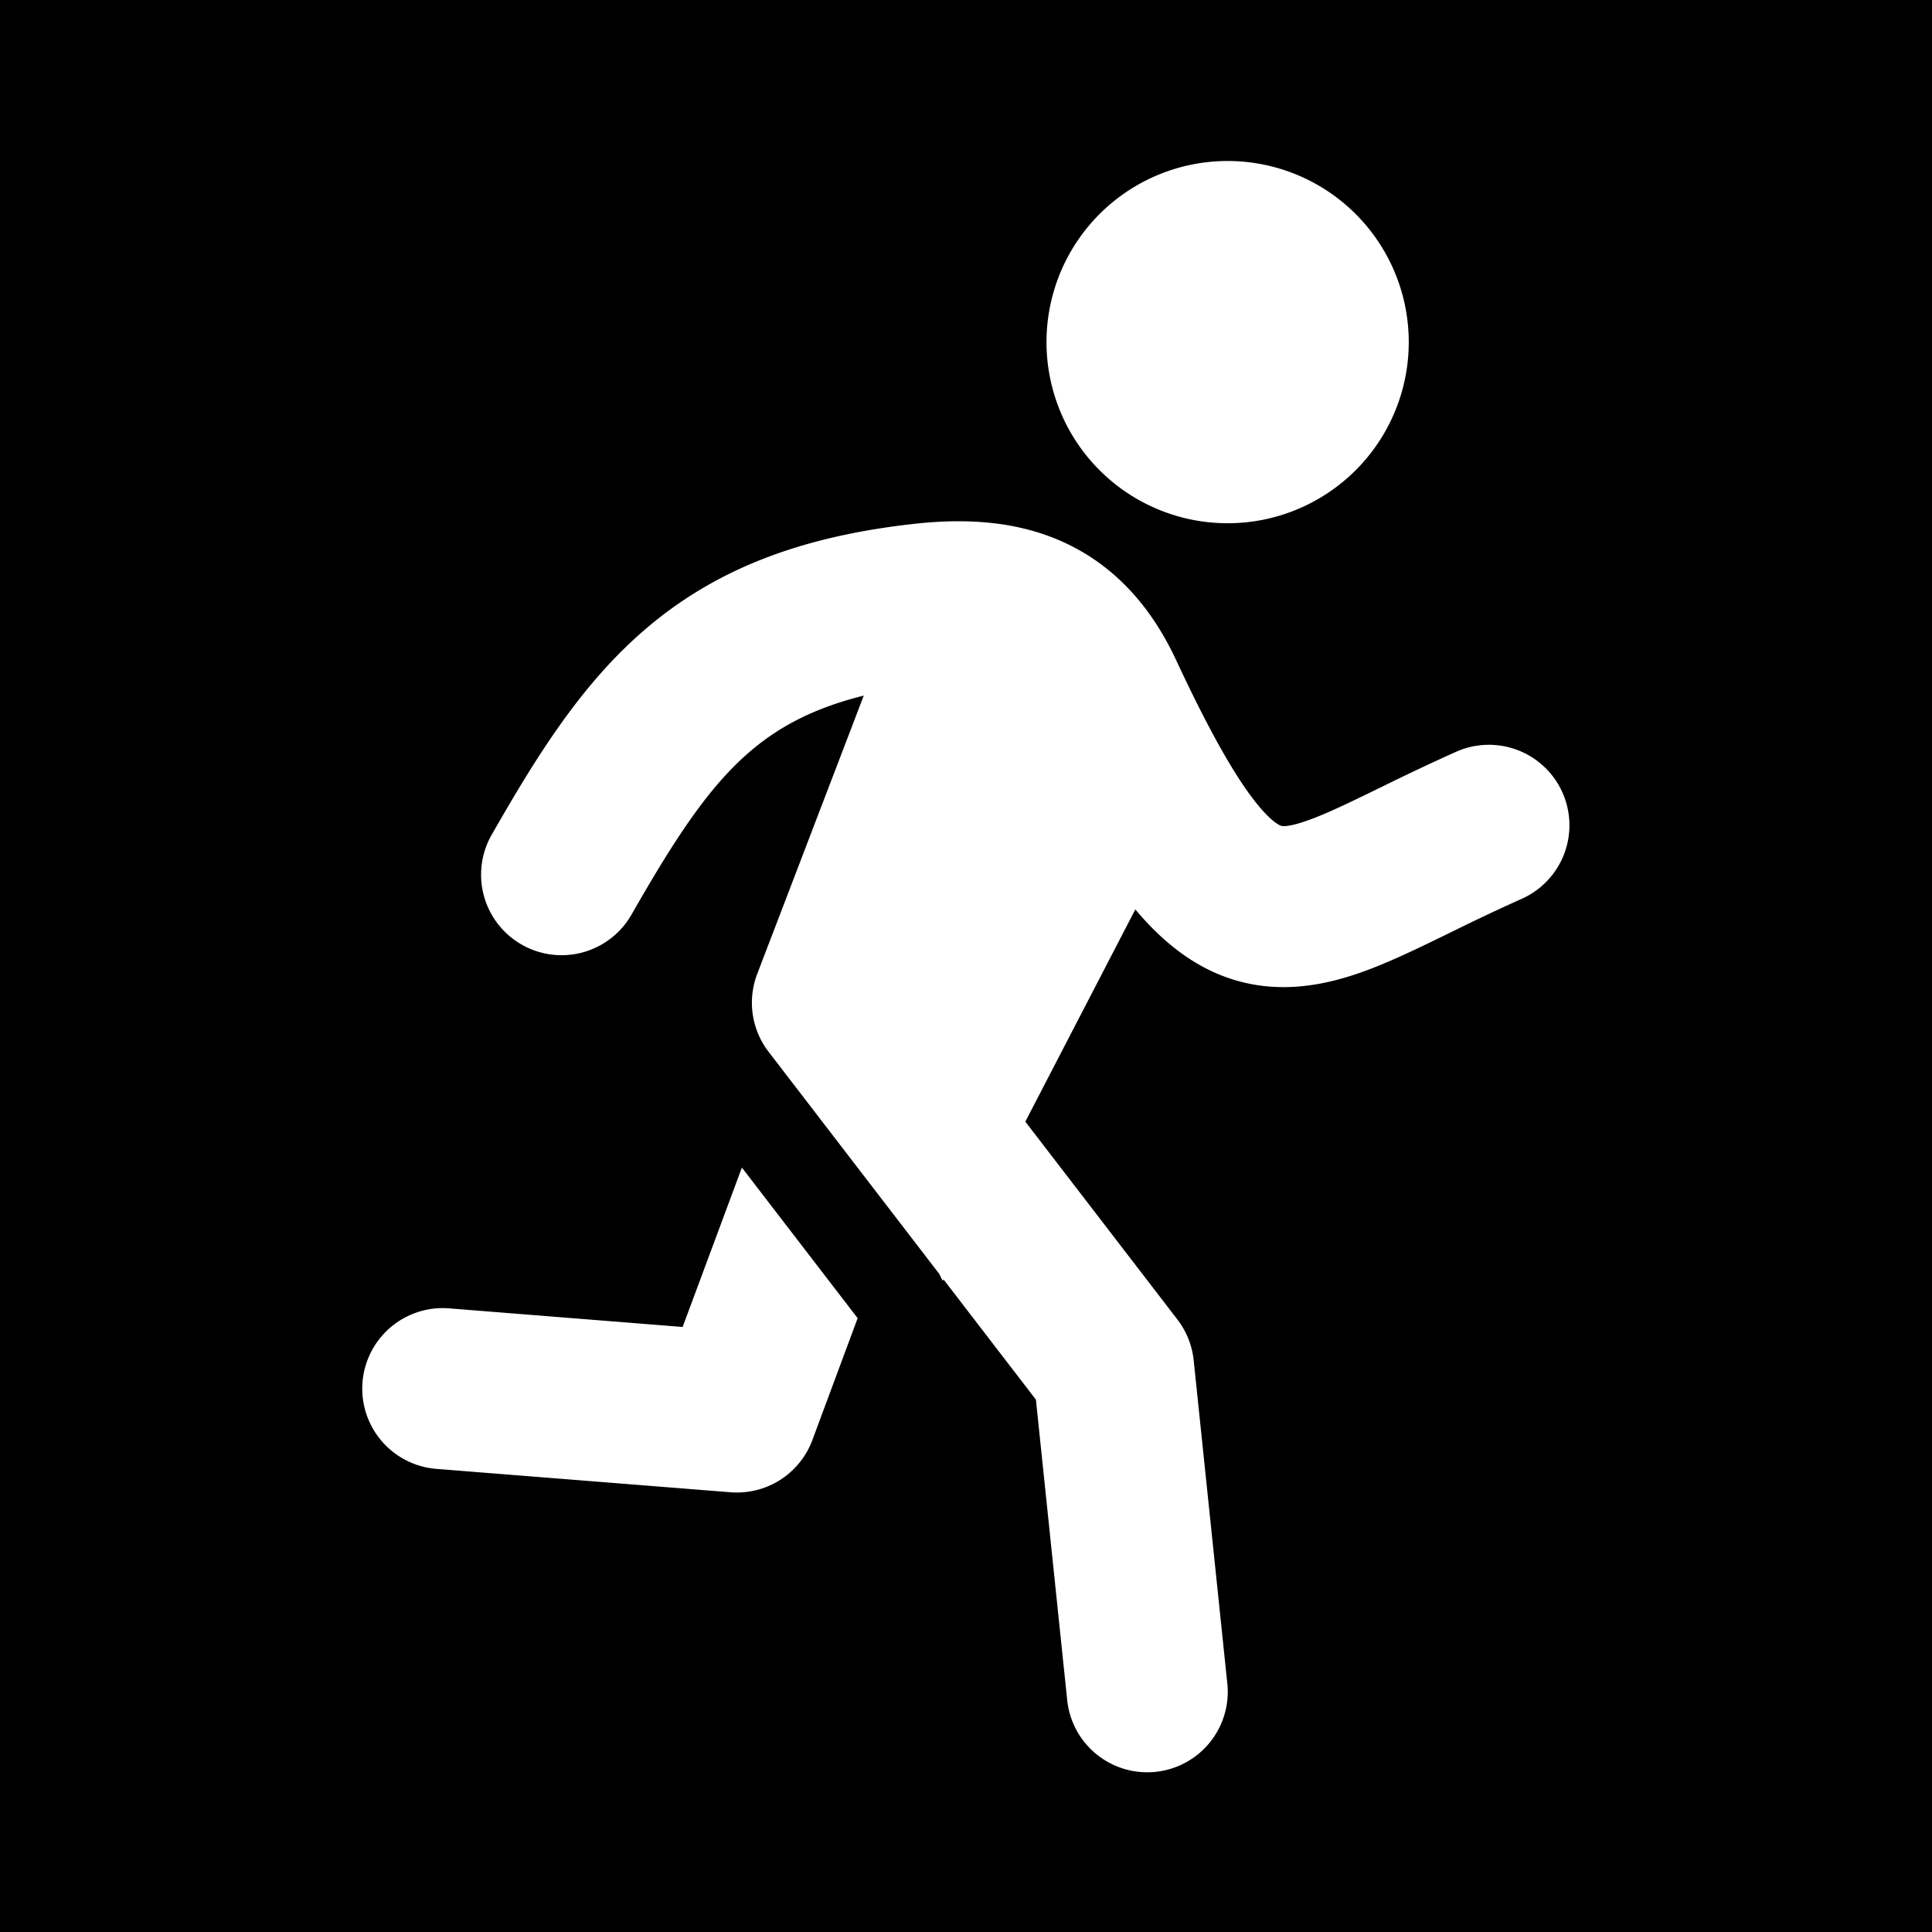 <svg xmlns="http://www.w3.org/2000/svg" width="1em" height="1em" viewBox="0 0 48 48"><g fill="none"><g clip-path="url(#IconifyId195ac99e25a590abd49382)"><path fill="currentColor" fill-rule="evenodd" d="M48 0H0v48h48zM23.337 31.652l-4.242-5.521a2 2 0 0 1-.282-1.934l2.647-6.915c-1.247.31-2.098.776-2.785 1.354c-1.03.868-1.862 2.12-2.986 4.088a2 2 0 1 1-3.473-1.985c1.119-1.957 2.25-3.788 3.883-5.162c1.704-1.436 3.79-2.248 6.603-2.561c1.176-.13 2.47-.104 3.683.437c1.273.569 2.203 1.588 2.837 2.95c.854 1.833 1.489 2.924 1.997 3.557c.245.303.416.444.513.507c.077.05.11.054.122.056h.001c.087.01.369 0 1.197-.367c.361-.16.755-.352 1.237-.587l.115-.056a53.62 53.62 0 0 1 1.784-.84a2 2 0 0 1 1.625 3.655a49.38 49.38 0 0 0-1.653.779l-.131.064c-.461.225-.925.452-1.36.644c-.9.398-2.05.83-3.297.679c-1.316-.16-2.33-.903-3.165-1.9l-2.733 5.273l3.78 4.918c.225.294.364.644.403 1.012l.832 7.996a2 2 0 1 1-3.978.414l-.774-7.433l-2.296-2.988l-.02.037zm-6.377 1.316l1.472-3.96l2.876 3.742l-1.125 3.028a2 2 0 0 1-2.033 1.297l-7.308-.581a2 2 0 0 1 .317-3.988zM35 8.5a4.5 4.5 0 1 1-9 0a4.5 4.5 0 0 1 9 0" clip-rule="evenodd"/></g><defs><clipPath id="IconifyId195ac99e25a590abd49382"><path d="M0 0h48v48H0z"/></clipPath></defs></g></svg>